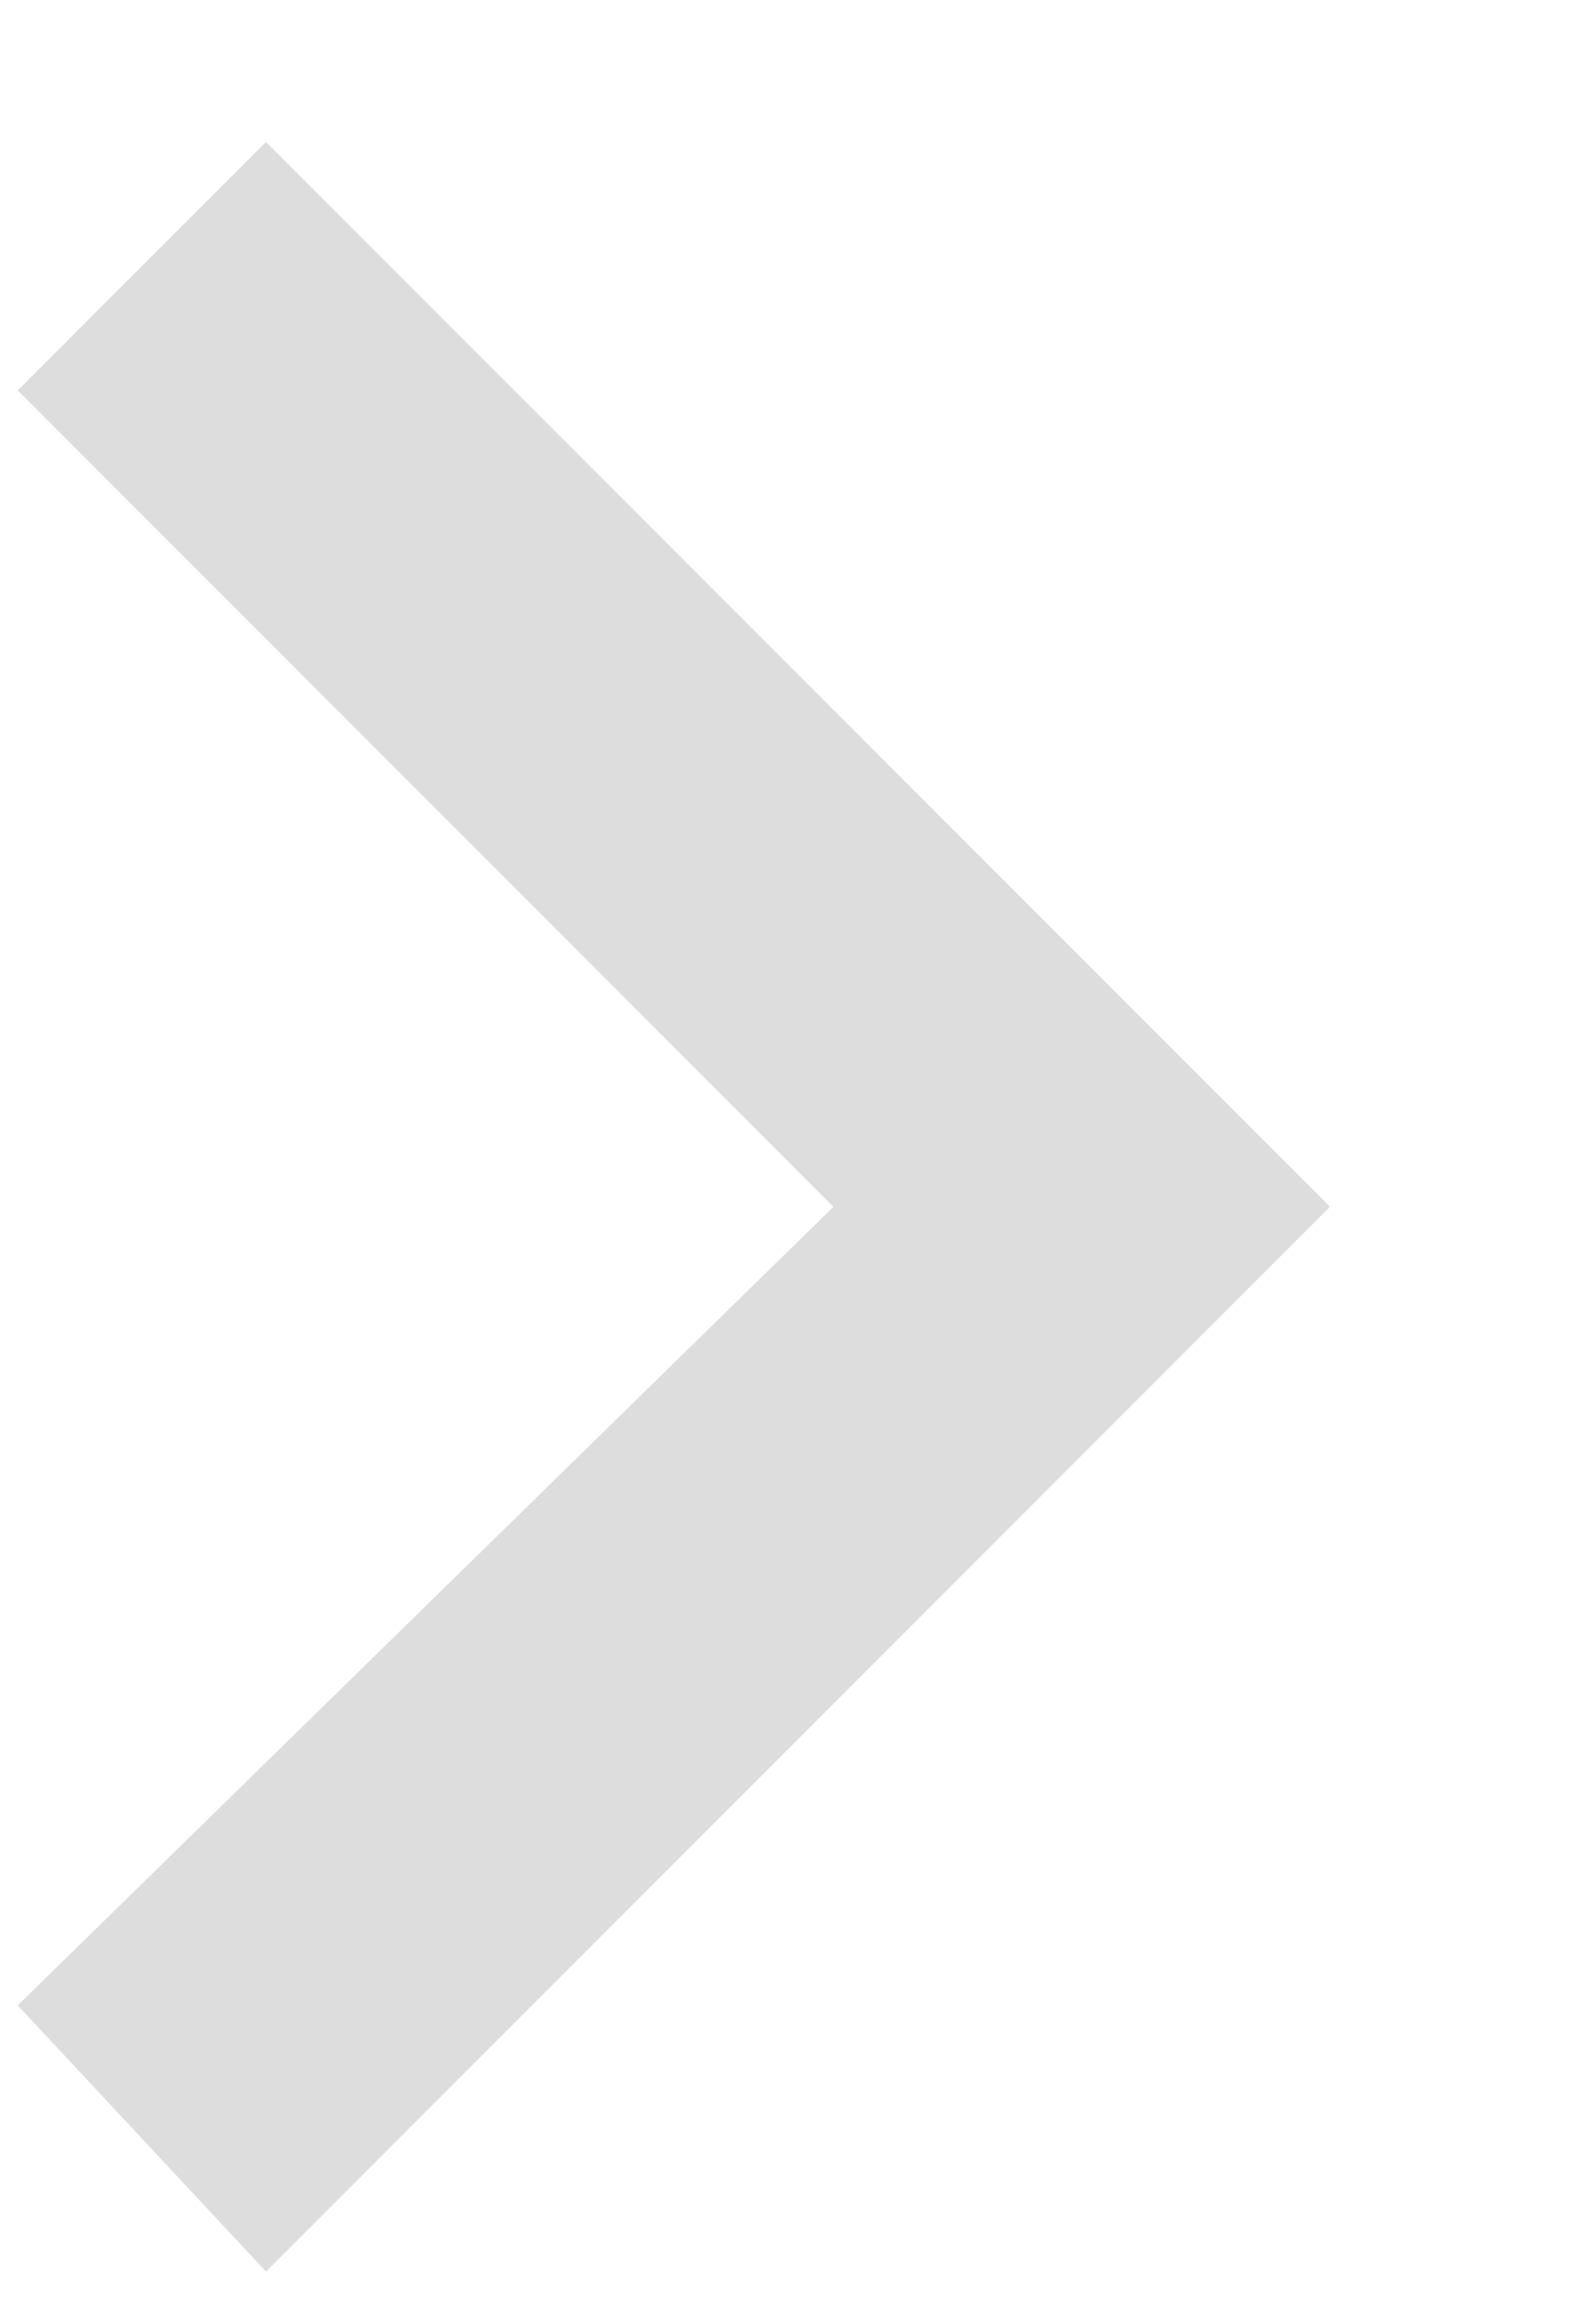 <?xml version="1.0" encoding="utf-8"?>
<!-- Generator: Adobe Illustrator 15.0.0, SVG Export Plug-In . SVG Version: 6.00 Build 0)  -->
<!DOCTYPE svg PUBLIC "-//W3C//DTD SVG 1.1//EN" "http://www.w3.org/Graphics/SVG/1.1/DTD/svg11.dtd">
<svg version="1.1" id="图层_1" xmlns:sketch="http://www.bohemiancoding.com/sketch/ns"
	 xmlns="http://www.w3.org/2000/svg" xmlns:xlink="http://www.w3.org/1999/xlink" x="0px" y="0px" width="9px" height="13px"
	 viewBox="0 0 9 13" enable-background="new 0 0 9 13" xml:space="preserve">
<title>keyboard-arrow-right</title>
<desc>Created with Sketch.</desc>
<g id="Page-1" sketch:type="MSPage">
	<g id="Icons-Hardware" transform="translate(-218, -46)" sketch:type="MSLayerGroup">
		<g id="keyboard-arrow-right" transform="translate(218.5, 47)" sketch:type="MSShapeGroup">
			<path id="Shape" fill="#DDDDDD" d="M-0.4,10.3l4.6-4.5l-4.6-4.6L1-0.2l6,6l-6,6L-0.4,10.3z"/>
		</g>
	</g>
</g>
</svg>
